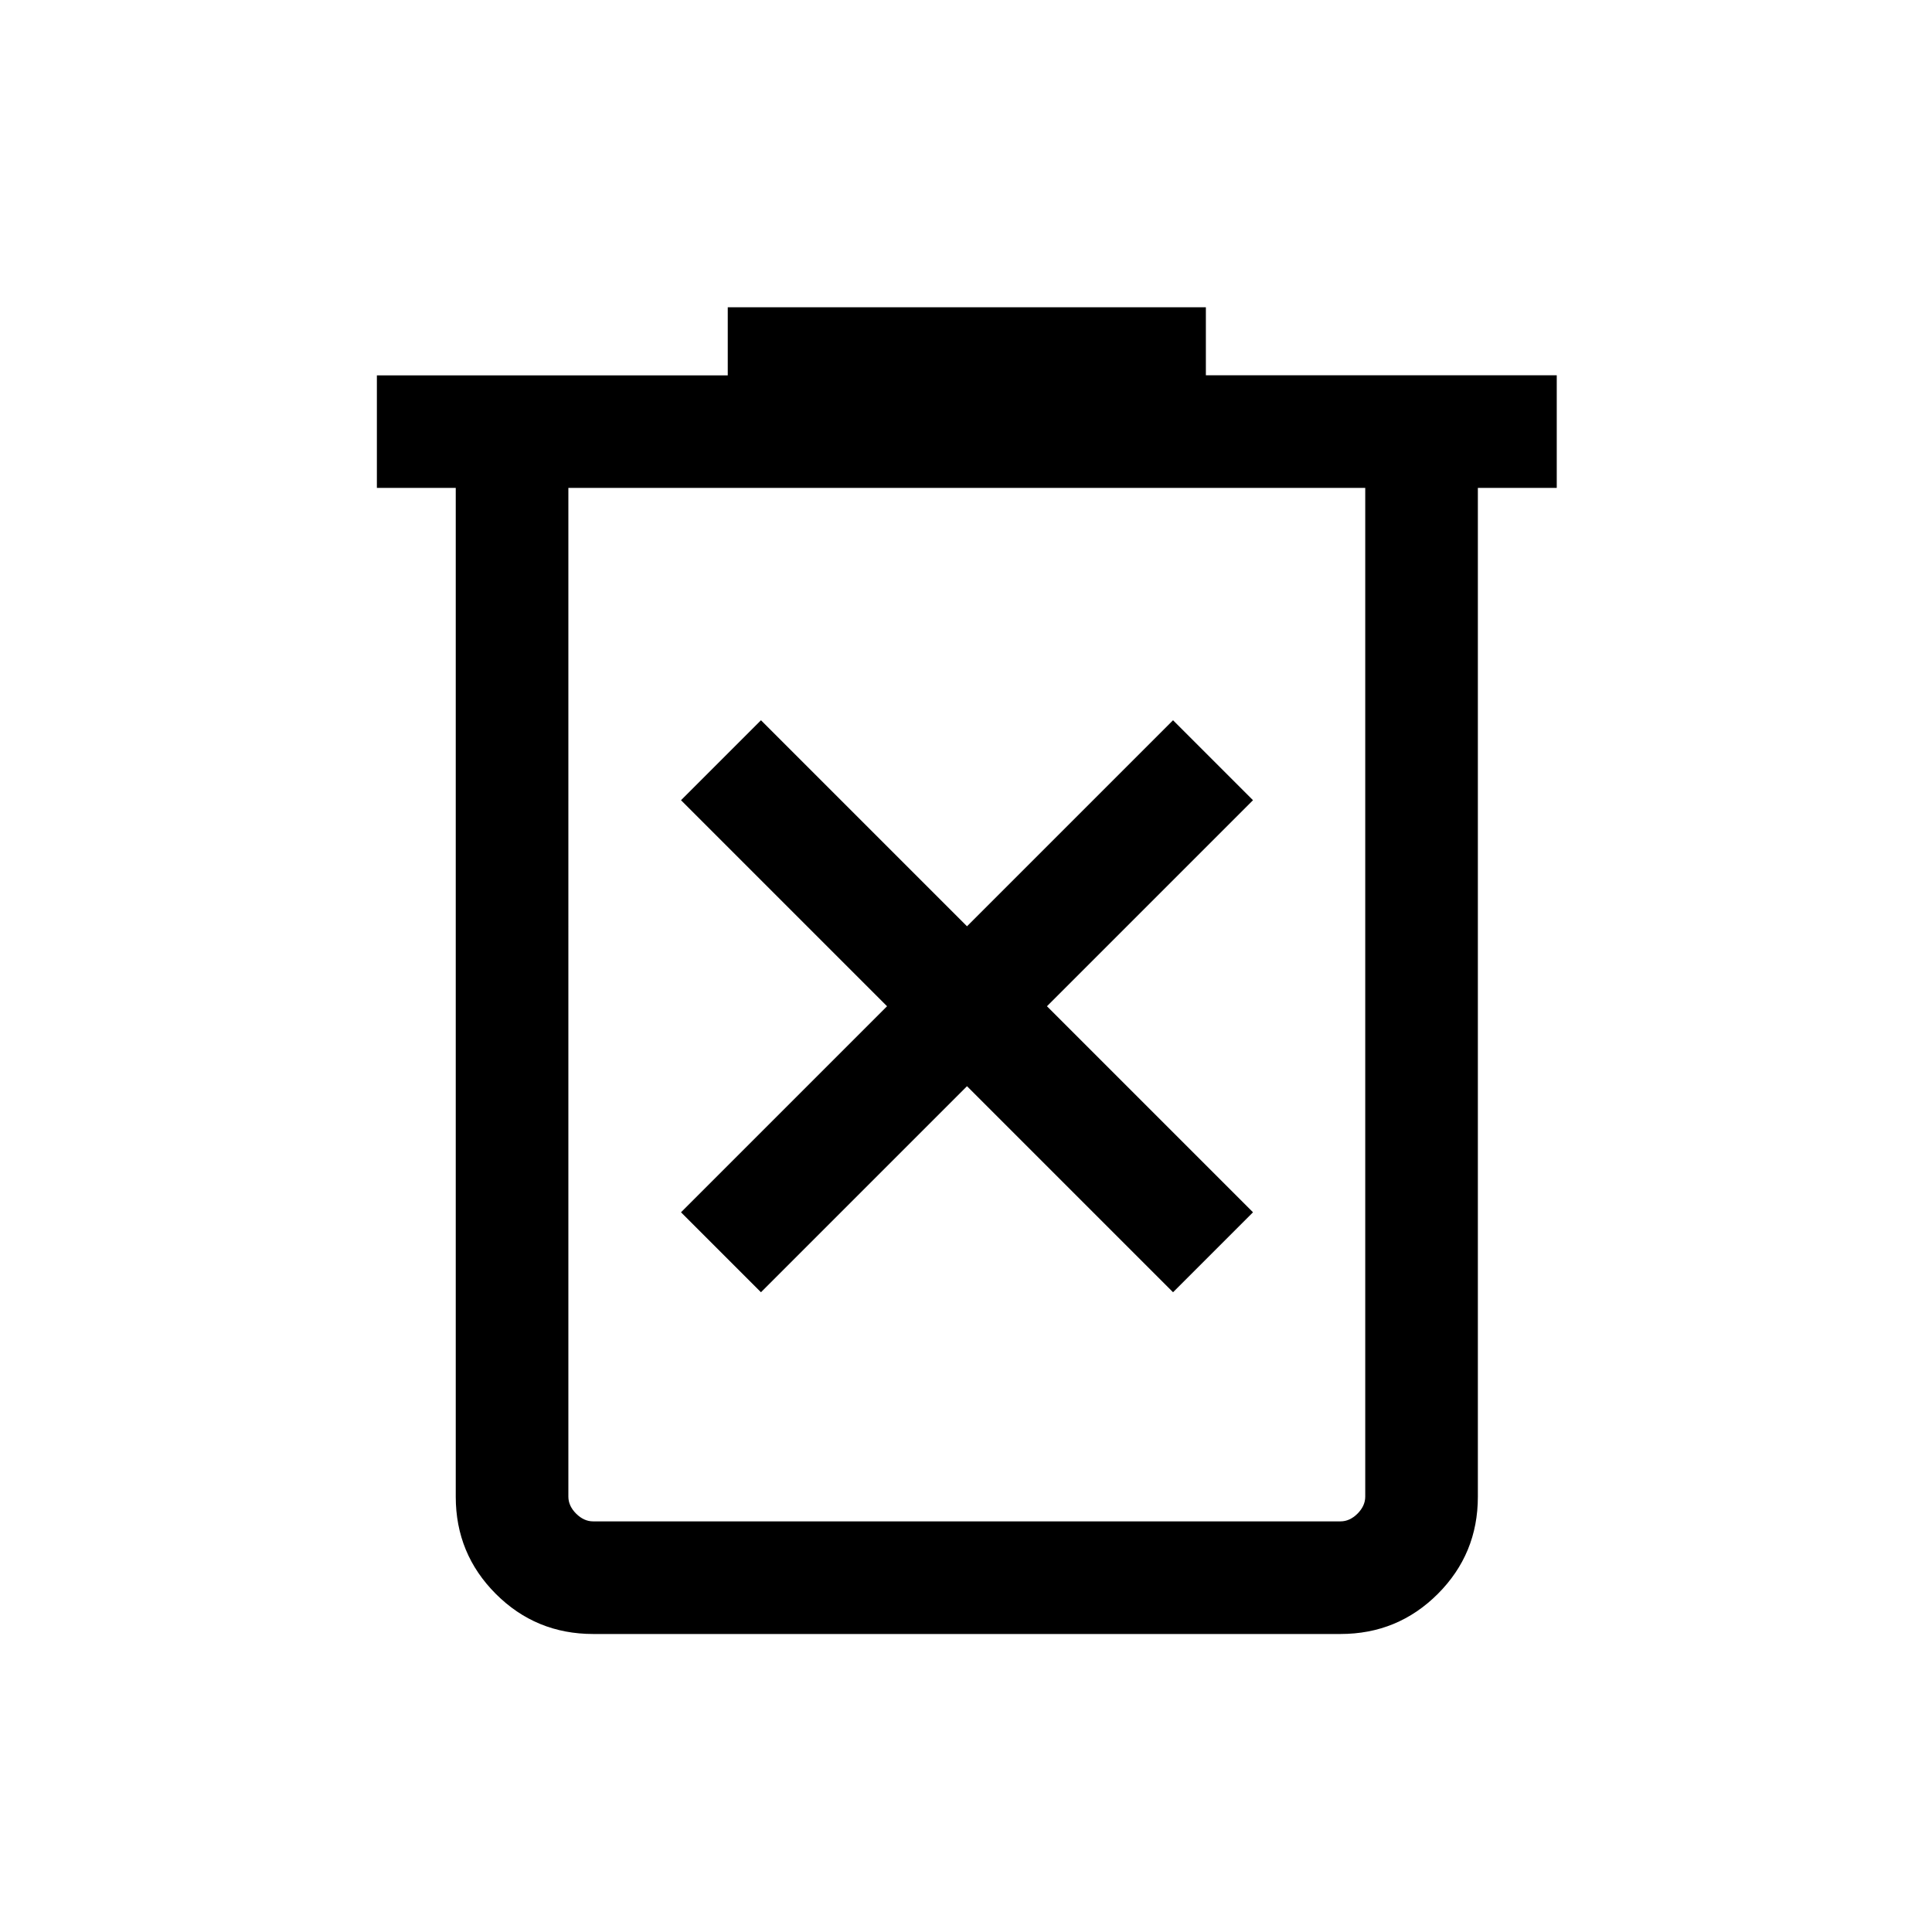 <svg xmlns="http://www.w3.org/2000/svg" height="24" viewBox="0 -960 960 960" width="24"><path d="M378.12-317.89 480.5-420.27l102.38 102.38 39.73-39.73L520.23-460l102.38-102.38-39.73-39.73L480.5-499.73 378.12-602.11l-39.73 39.73L440.77-460 338.39-357.62l39.73 39.73Zm-83.39 169.81q-28.44 0-48.35-19.91-19.92-19.92-19.92-48.27v-501.32h-39.19v-55.89h174.35v-33.84h237.57v33.77h174.35v55.96h-39.2v501.32q0 28.35-19.91 48.27-19.92 19.91-48.35 19.91H294.73Zm383.65-569.5H282.42v501.23q0 4.62 3.85 8.47 3.85 3.84 8.46 3.84h371.35q4.61 0 8.46-3.84 3.84-3.85 3.84-8.47v-501.23Zm-395.96 0V-204.04v-513.54Z"/></svg>